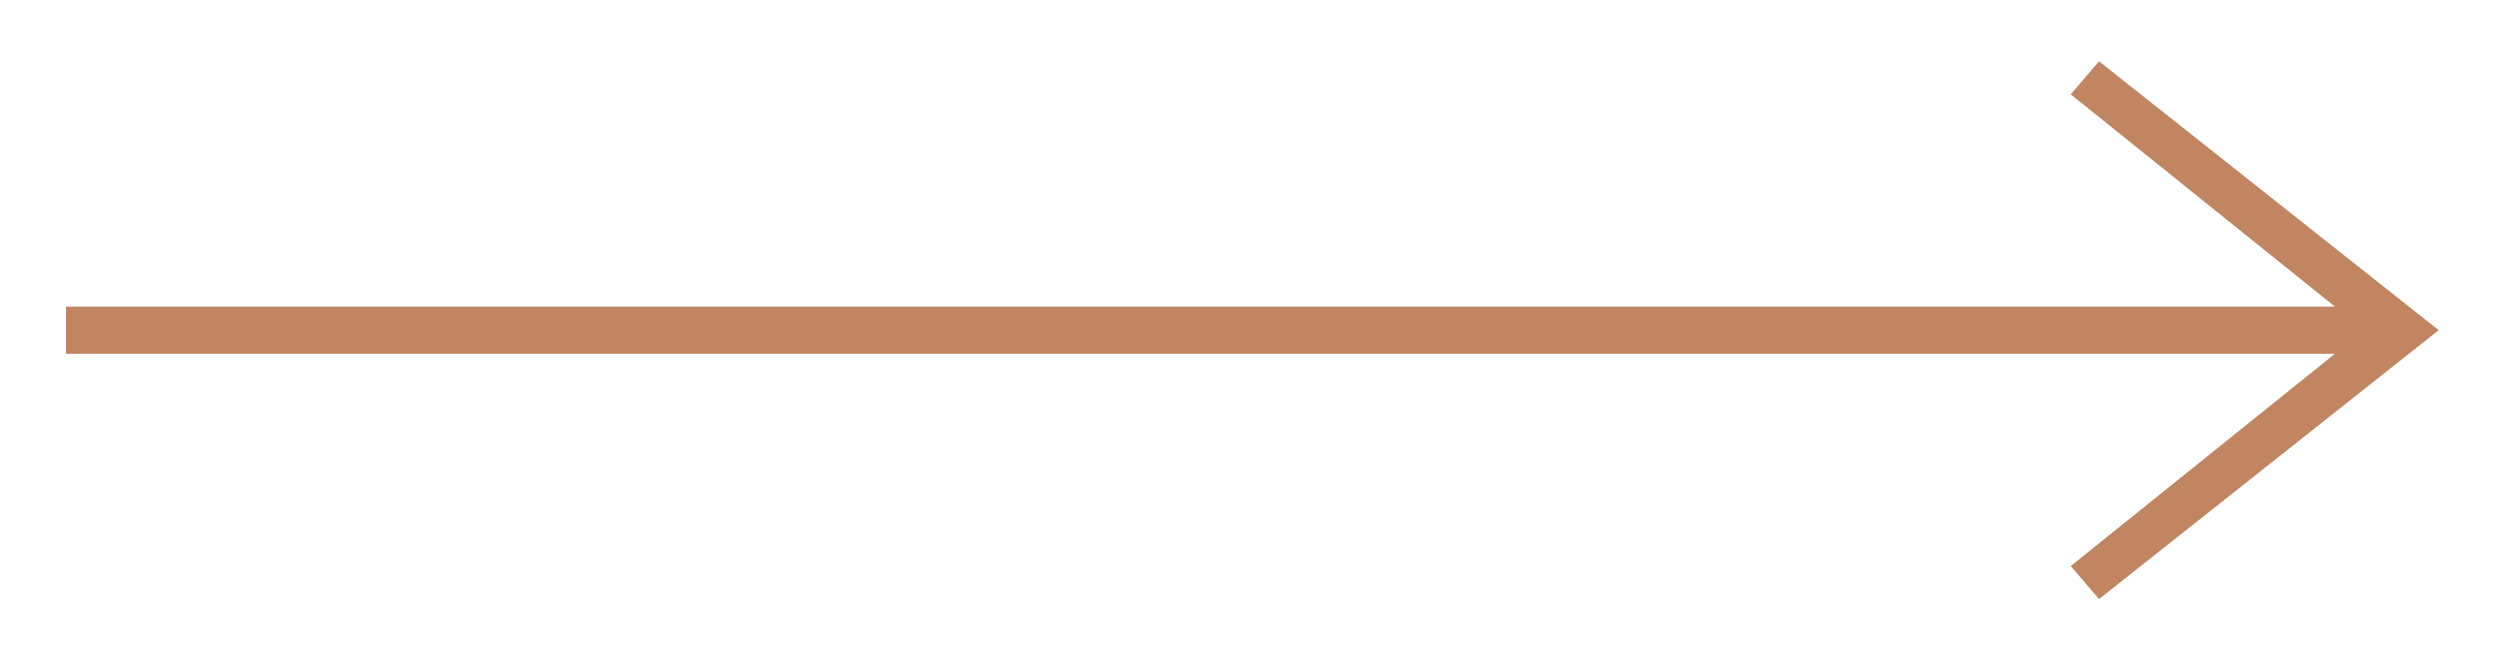<svg version="1.2" xmlns="http://www.w3.org/2000/svg" viewBox="0 0 53 14" width="53" height="14">
	<title>icon-next-slide</title>
	<style>
		.s0 { fill: #c28562 } 
	</style>
	<path fill-rule="evenodd" class="s0" d="m44.5 1.3l-0.6 0.7 5.6 4.5h-48.1v1h48.1l-5.6 4.5 0.6 0.7 7.2-5.7z"/>
</svg>